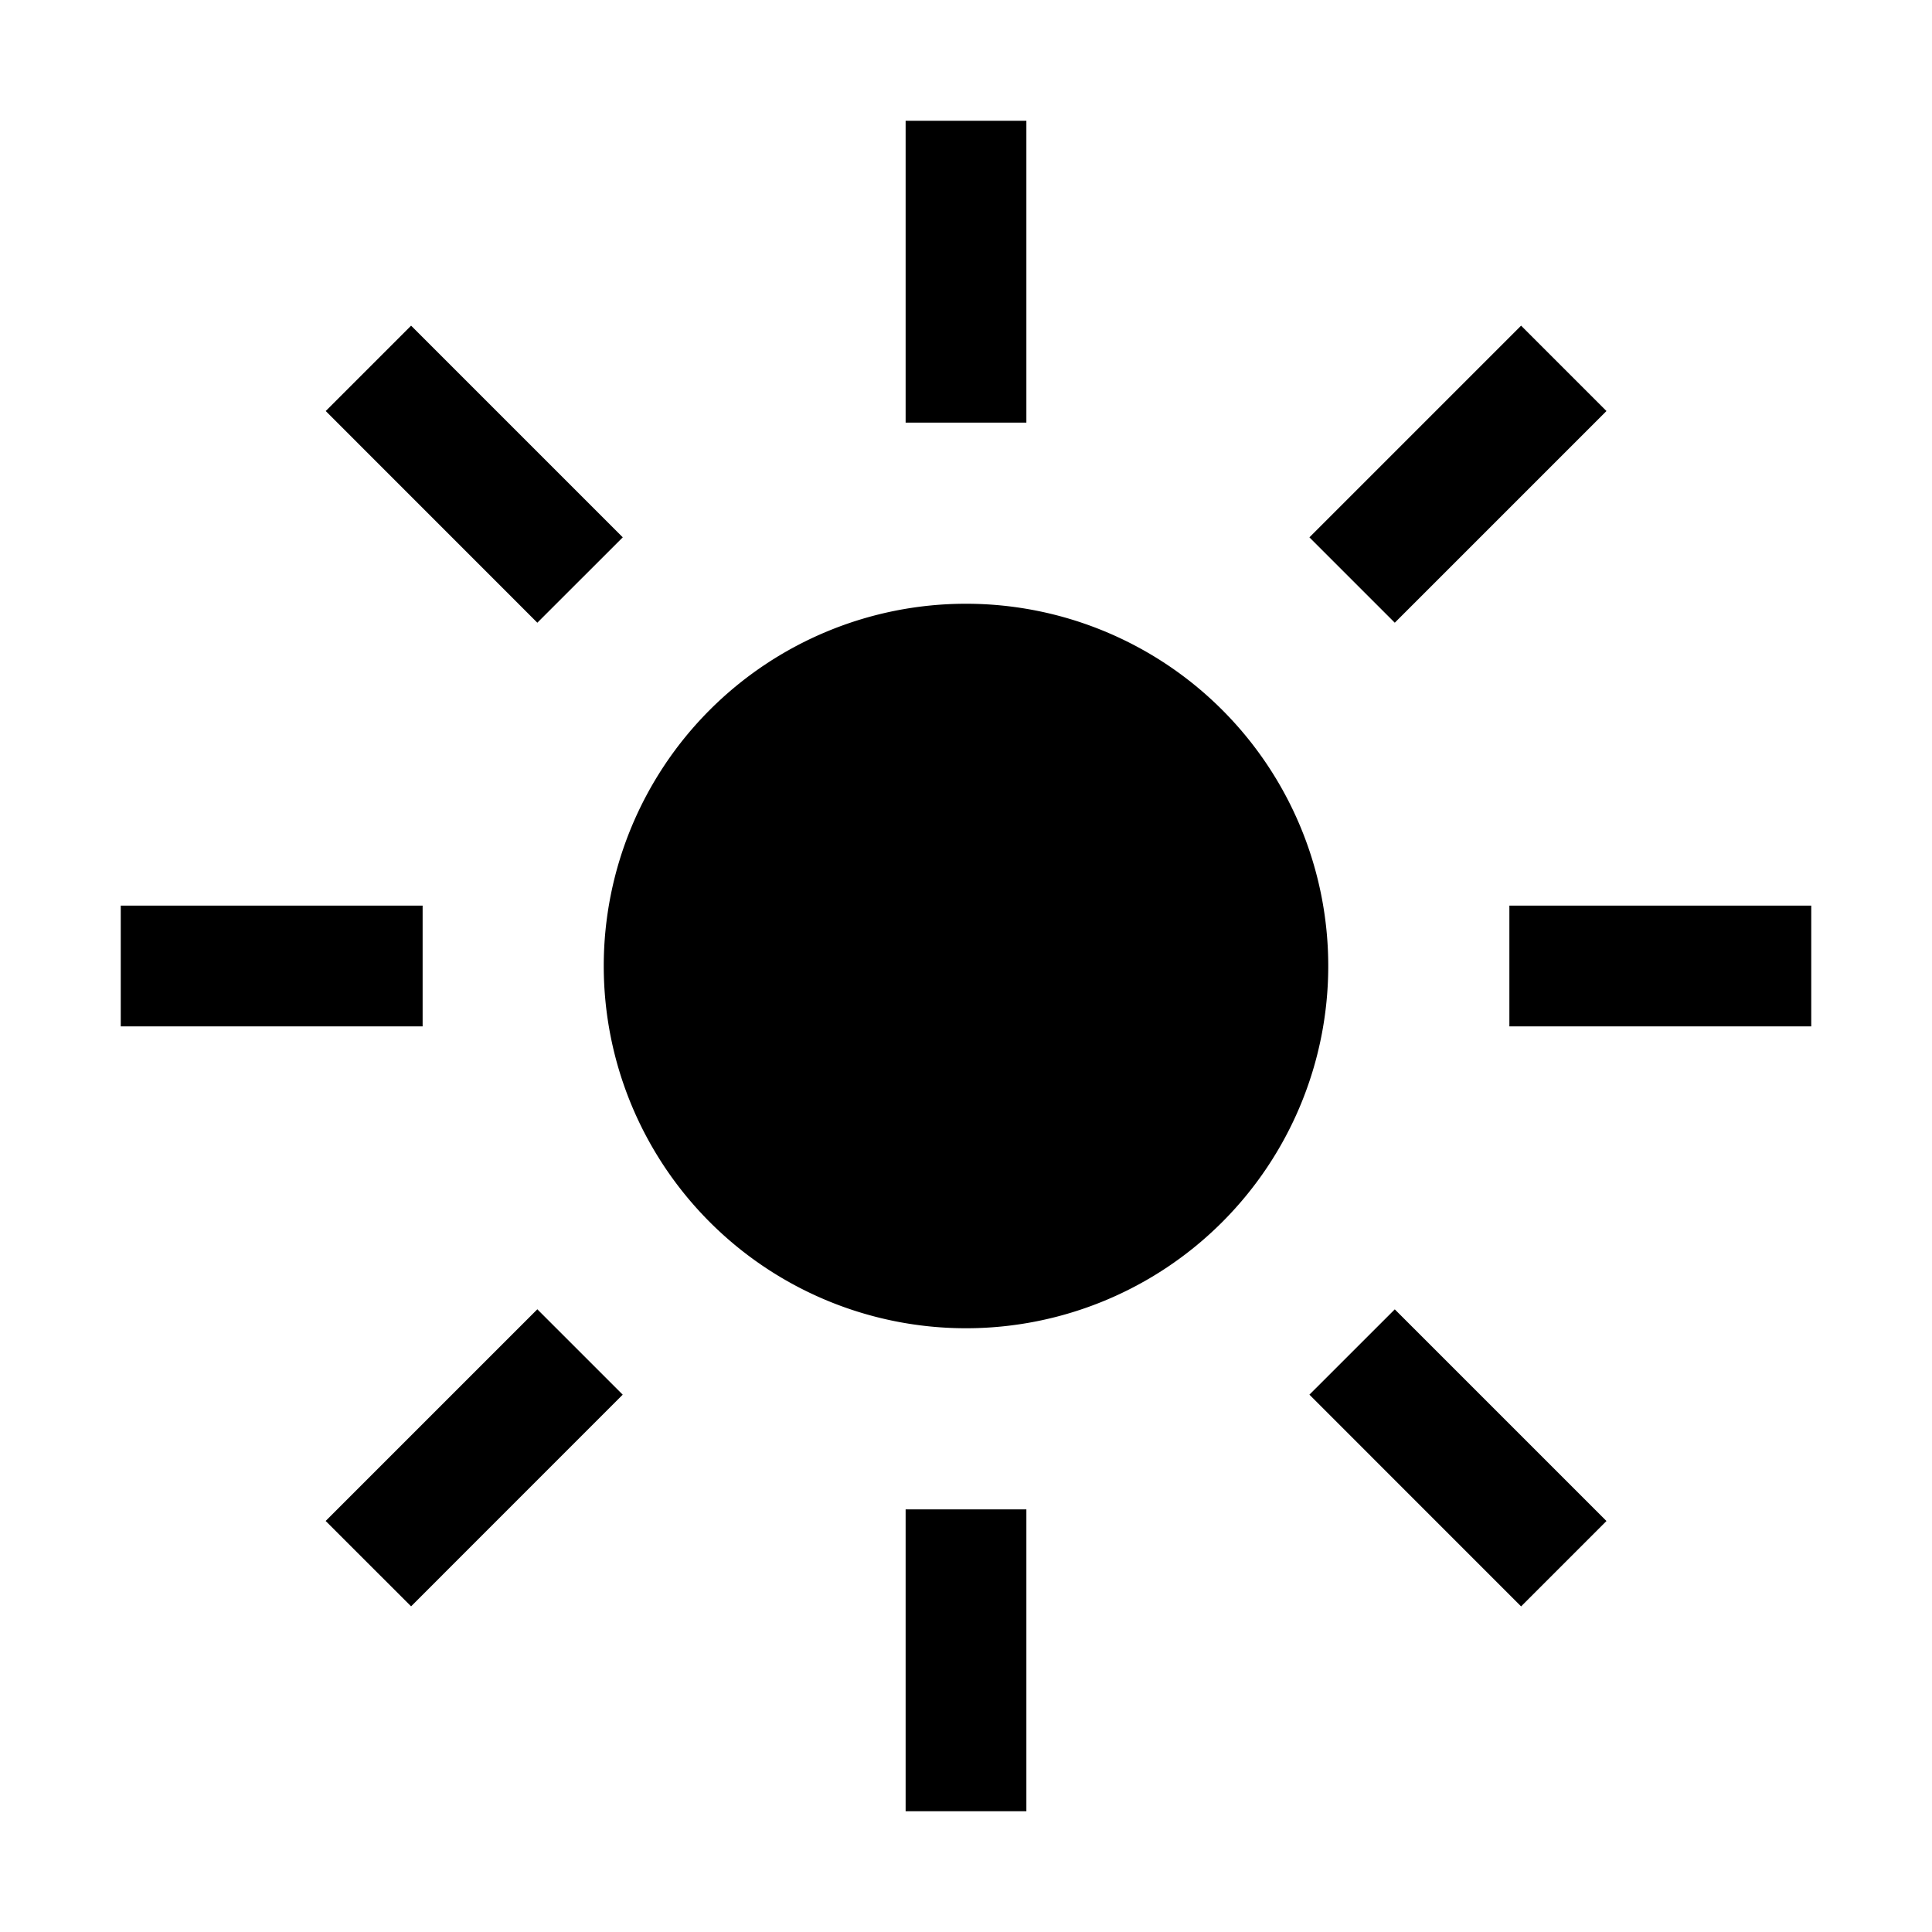 <svg xmlns="http://www.w3.org/2000/svg" width="1em" height="1em" viewBox="0 0 32 32"><path fill="currentColor" d="M15 2h2v5h-2zm6.688 6.9l3.506-3.506l1.414 1.414l-3.506 3.506zM25 15h5v2h-5zm-3.312 8.1l1.414-1.413l3.506 3.506l-1.414 1.414zM15 25h2v5h-2zm-9.606.192L8.9 21.686l1.414 1.414l-3.505 3.506zM2 15h5v2H2zm3.395-8.192l1.414-1.414L10.315 8.9L8.9 10.314zM16 10a6 6 0 1 0 6 6a6 6 0 0 0-6-6"/></svg>